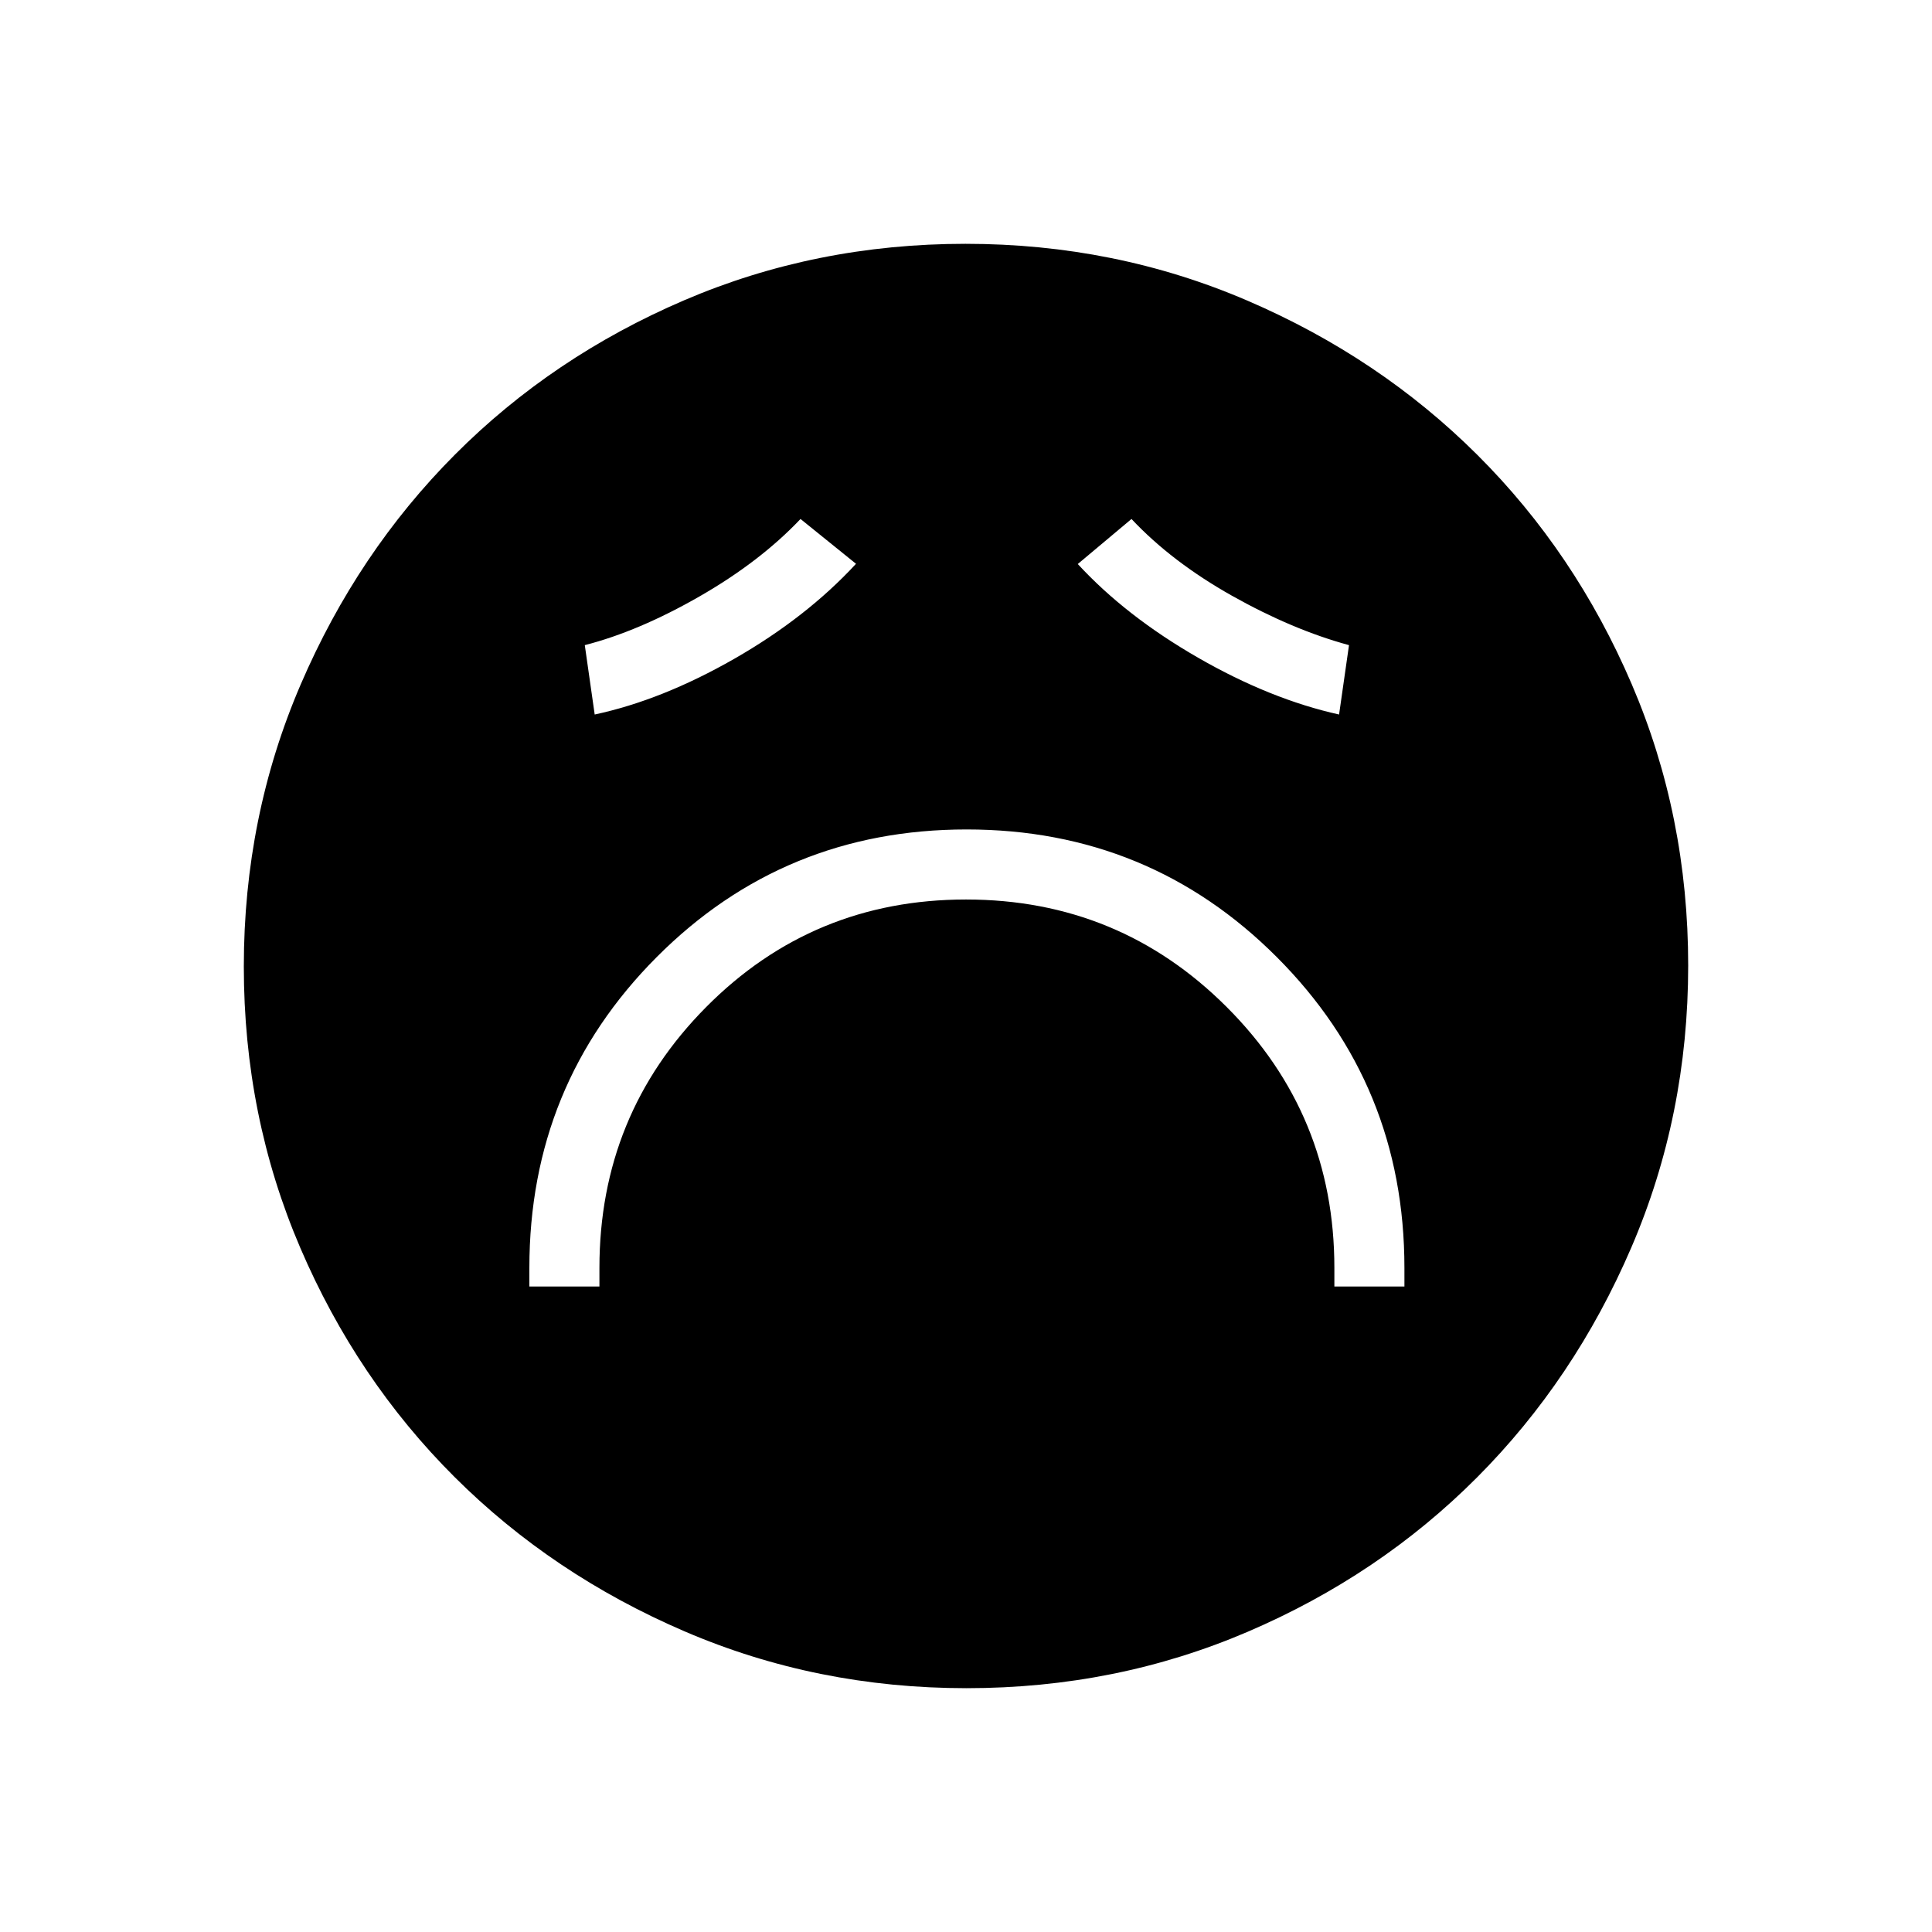 <svg xmlns="http://www.w3.org/2000/svg" height="48" viewBox="0 -960 960 960" width="48"><path d="M263.04-320.73h34.81V-330q0-76.12 53.02-129.58 53.01-53.46 129.13-53.46t129.58 53.46q53.46 53.46 53.46 129.58v9.27h34.81V-330q0-90.93-63.38-154.39-63.37-63.46-154.17-63.46-90.8 0-154.03 63.46-63.23 63.46-63.23 154.39v9.27Zm32.46-284.23q33.46-7.16 69.31-27.66 35.84-20.5 60.54-47.23l-27.58-22.27q-20.09 21.22-50.24 38.51-30.15 17.3-56.95 24.18l4.92 34.47Zm369.88 0 4.93-34.47q-28.08-7.65-58.08-24.51-30-16.87-50-38.18l-26.69 22.38q23.81 25.86 59.74 46.53 35.93 20.67 70.1 28.25ZM480.25-121.15q-74.46 0-140.14-28.26-65.68-28.25-114.26-76.69t-76.64-113.85q-28.06-65.42-28.06-139.8 0-74.46 28.26-140.14 28.25-65.68 76.69-114.26t113.85-76.64q65.42-28.06 139.8-28.06 74.46 0 140.14 28.26 65.68 28.25 114.26 76.69 48.58 48.43 76.64 113.85 28.06 65.42 28.06 139.8 0 74.46-28.26 140.14-28.25 65.68-76.69 114.26-48.43 48.58-113.85 76.64-65.42 28.06-139.8 28.06Z"/></svg>